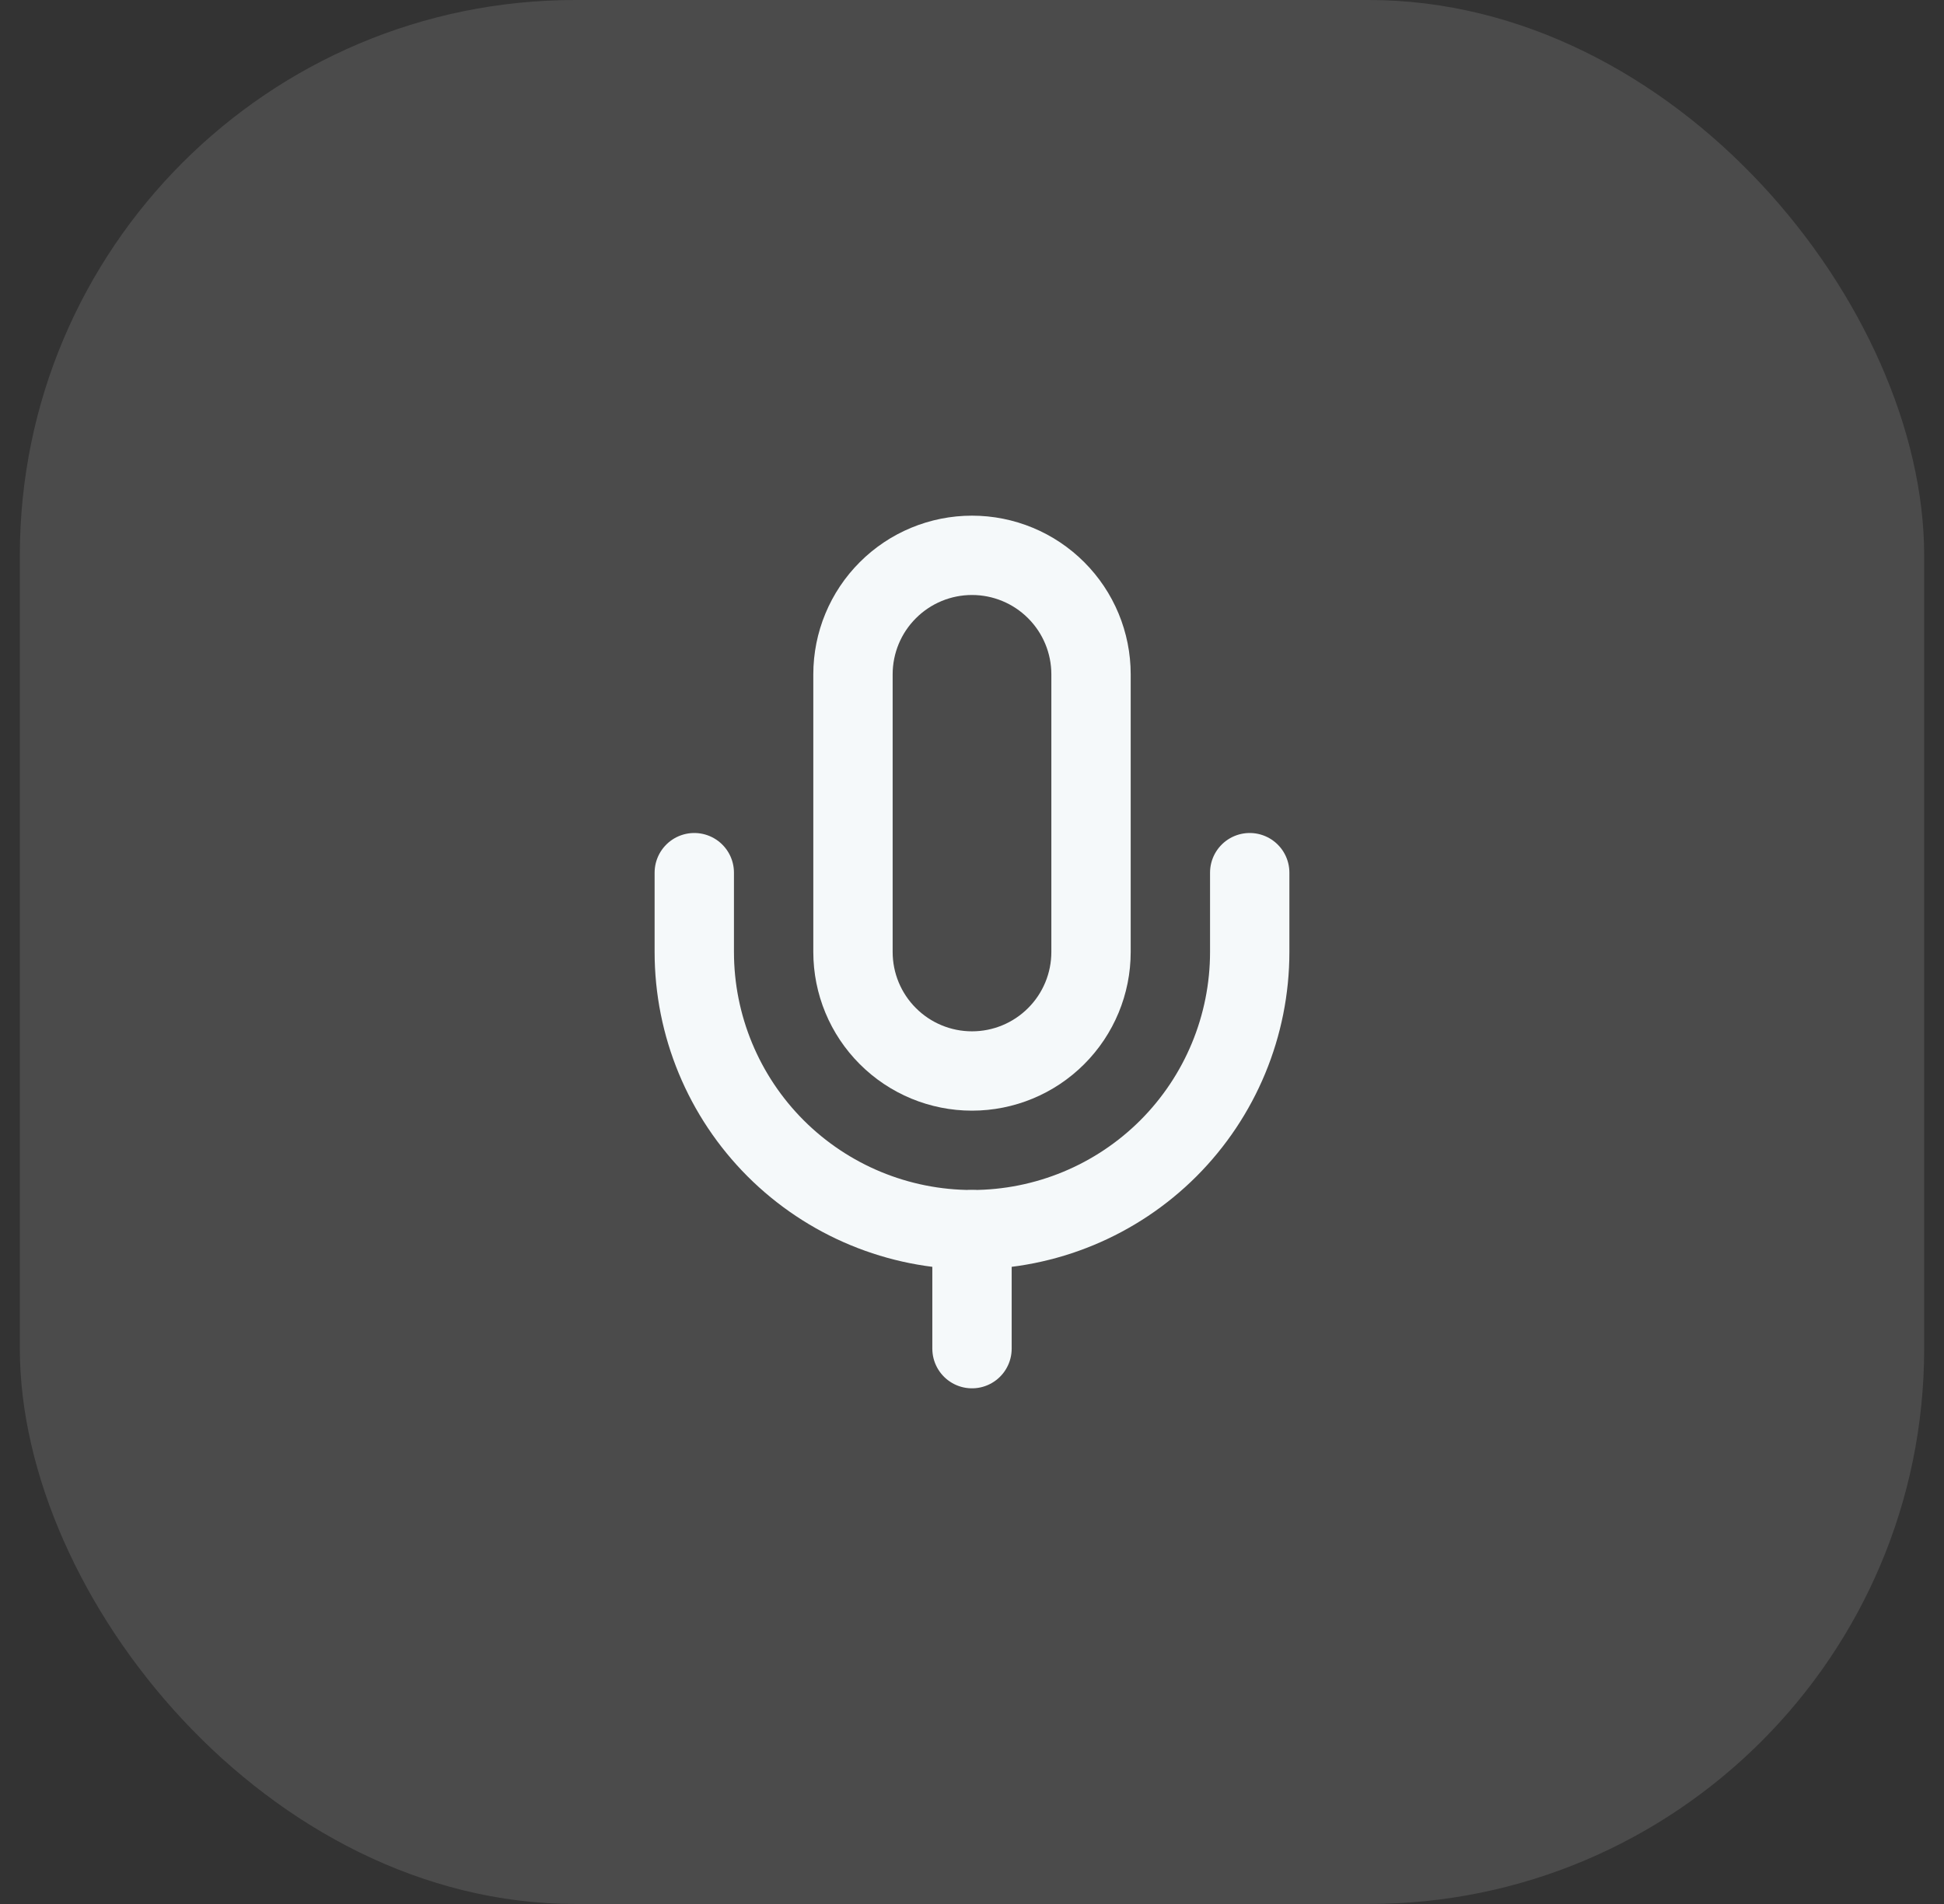<svg width="49" height="48" viewBox="0 0 49 48" fill="none" xmlns="http://www.w3.org/2000/svg">
<rect x="0" y="0" width="49" height="48" fill="#333333" stroke="none"/>
<rect x="0.5" width="48" height="48" rx="14" fill="white" fill-opacity="0.12"/>
<path d="M24.5 14C23.704 14 22.941 14.316 22.379 14.879C21.816 15.441 21.5 16.204 21.5 17V24C21.5 24.796 21.816 25.559 22.379 26.121C22.941 26.684 23.704 27 24.5 27C25.296 27 26.059 26.684 26.621 26.121C27.184 25.559 27.5 24.796 27.5 24V17C27.5 16.204 27.184 15.441 26.621 14.879C26.059 14.316 25.296 14 24.5 14Z" stroke="#F5F9FA" stroke-width="2" stroke-linecap="round" stroke-linejoin="round"/>
<path d="M31.5 22V24C31.5 25.857 30.762 27.637 29.45 28.95C28.137 30.262 26.357 31 24.5 31C22.643 31 20.863 30.262 19.55 28.95C18.238 27.637 17.5 25.857 17.5 24V22" stroke="#F5F9FA" stroke-width="2" stroke-linecap="round" stroke-linejoin="round"/>
<path d="M24.5 31V34" stroke="#F5F9FA" stroke-width="2" stroke-linecap="round" stroke-linejoin="round"/>
</svg>
